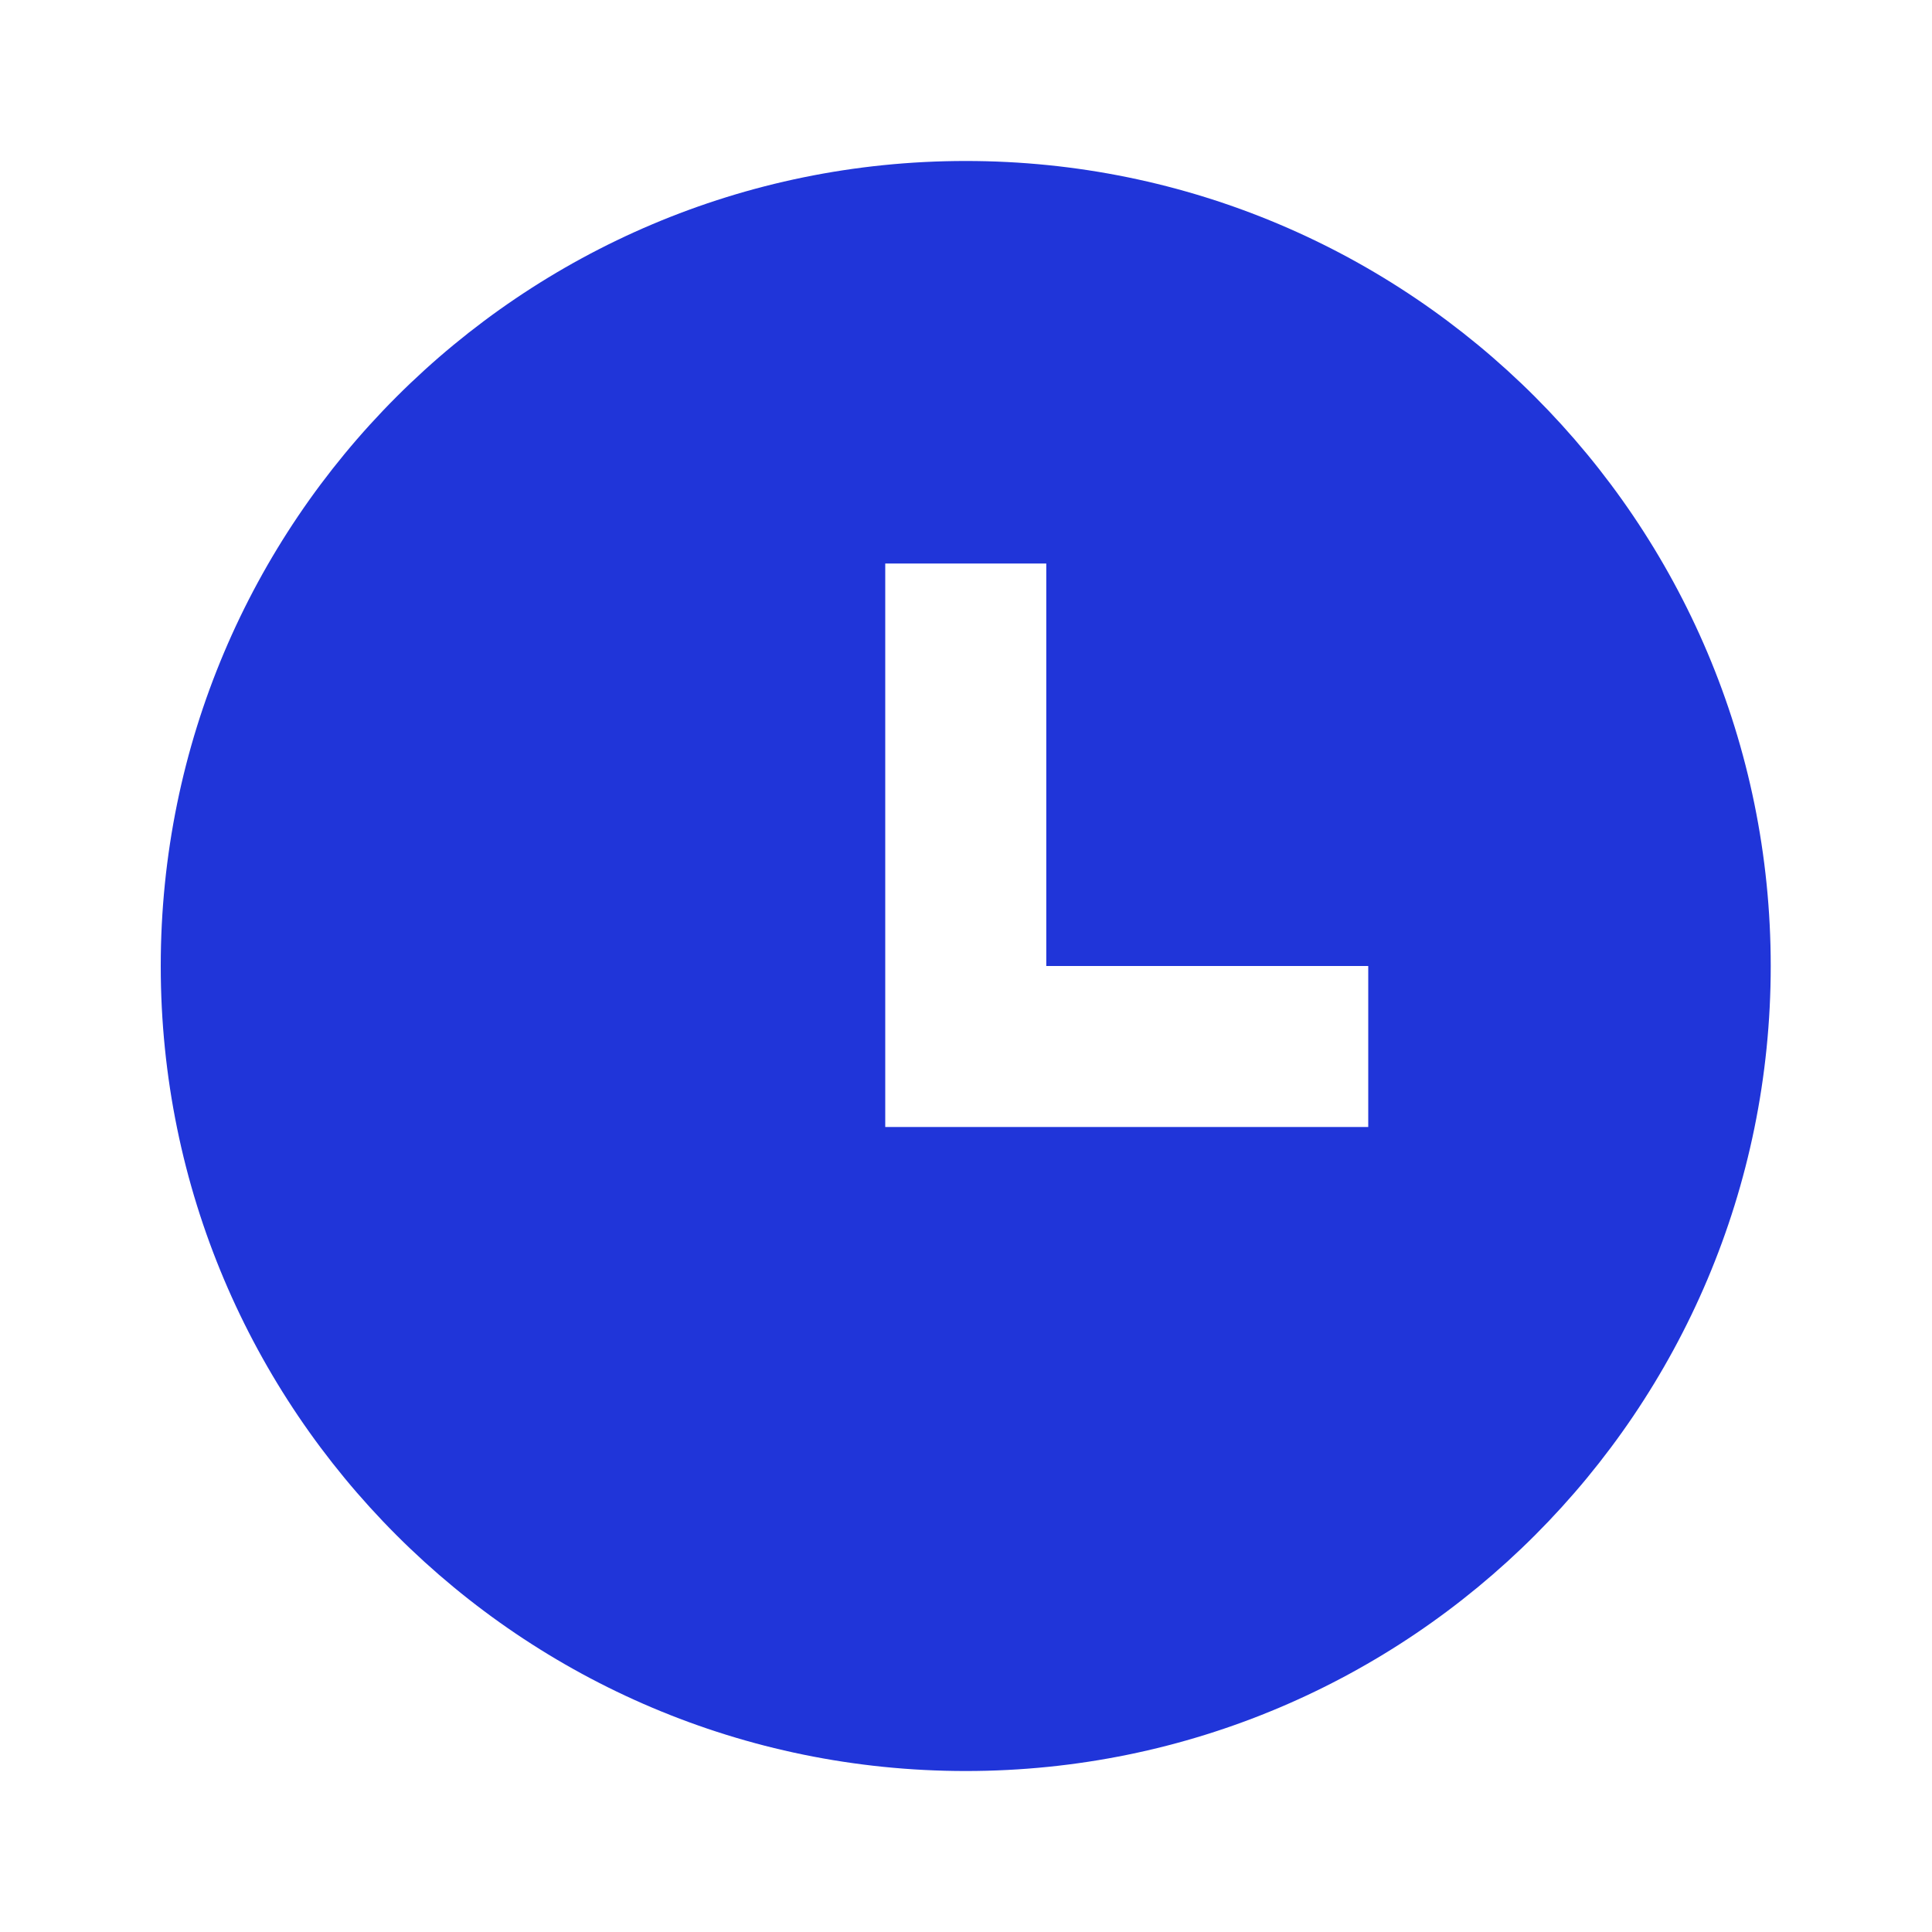 <svg width="40" height="40" viewBox="0 0 40 40" fill="none" xmlns="http://www.w3.org/2000/svg">
<path d="M19.995 36.667C10.79 36.667 3.328 29.205 3.328 20C3.328 10.795 10.79 3.333 19.995 3.333C29.2 3.333 36.661 10.795 36.661 20C36.661 29.205 29.2 36.667 19.995 36.667ZM21.662 20V11.667H18.328V23.333H28.328V20H21.662Z" fill="#2035D9"/>
</svg>
